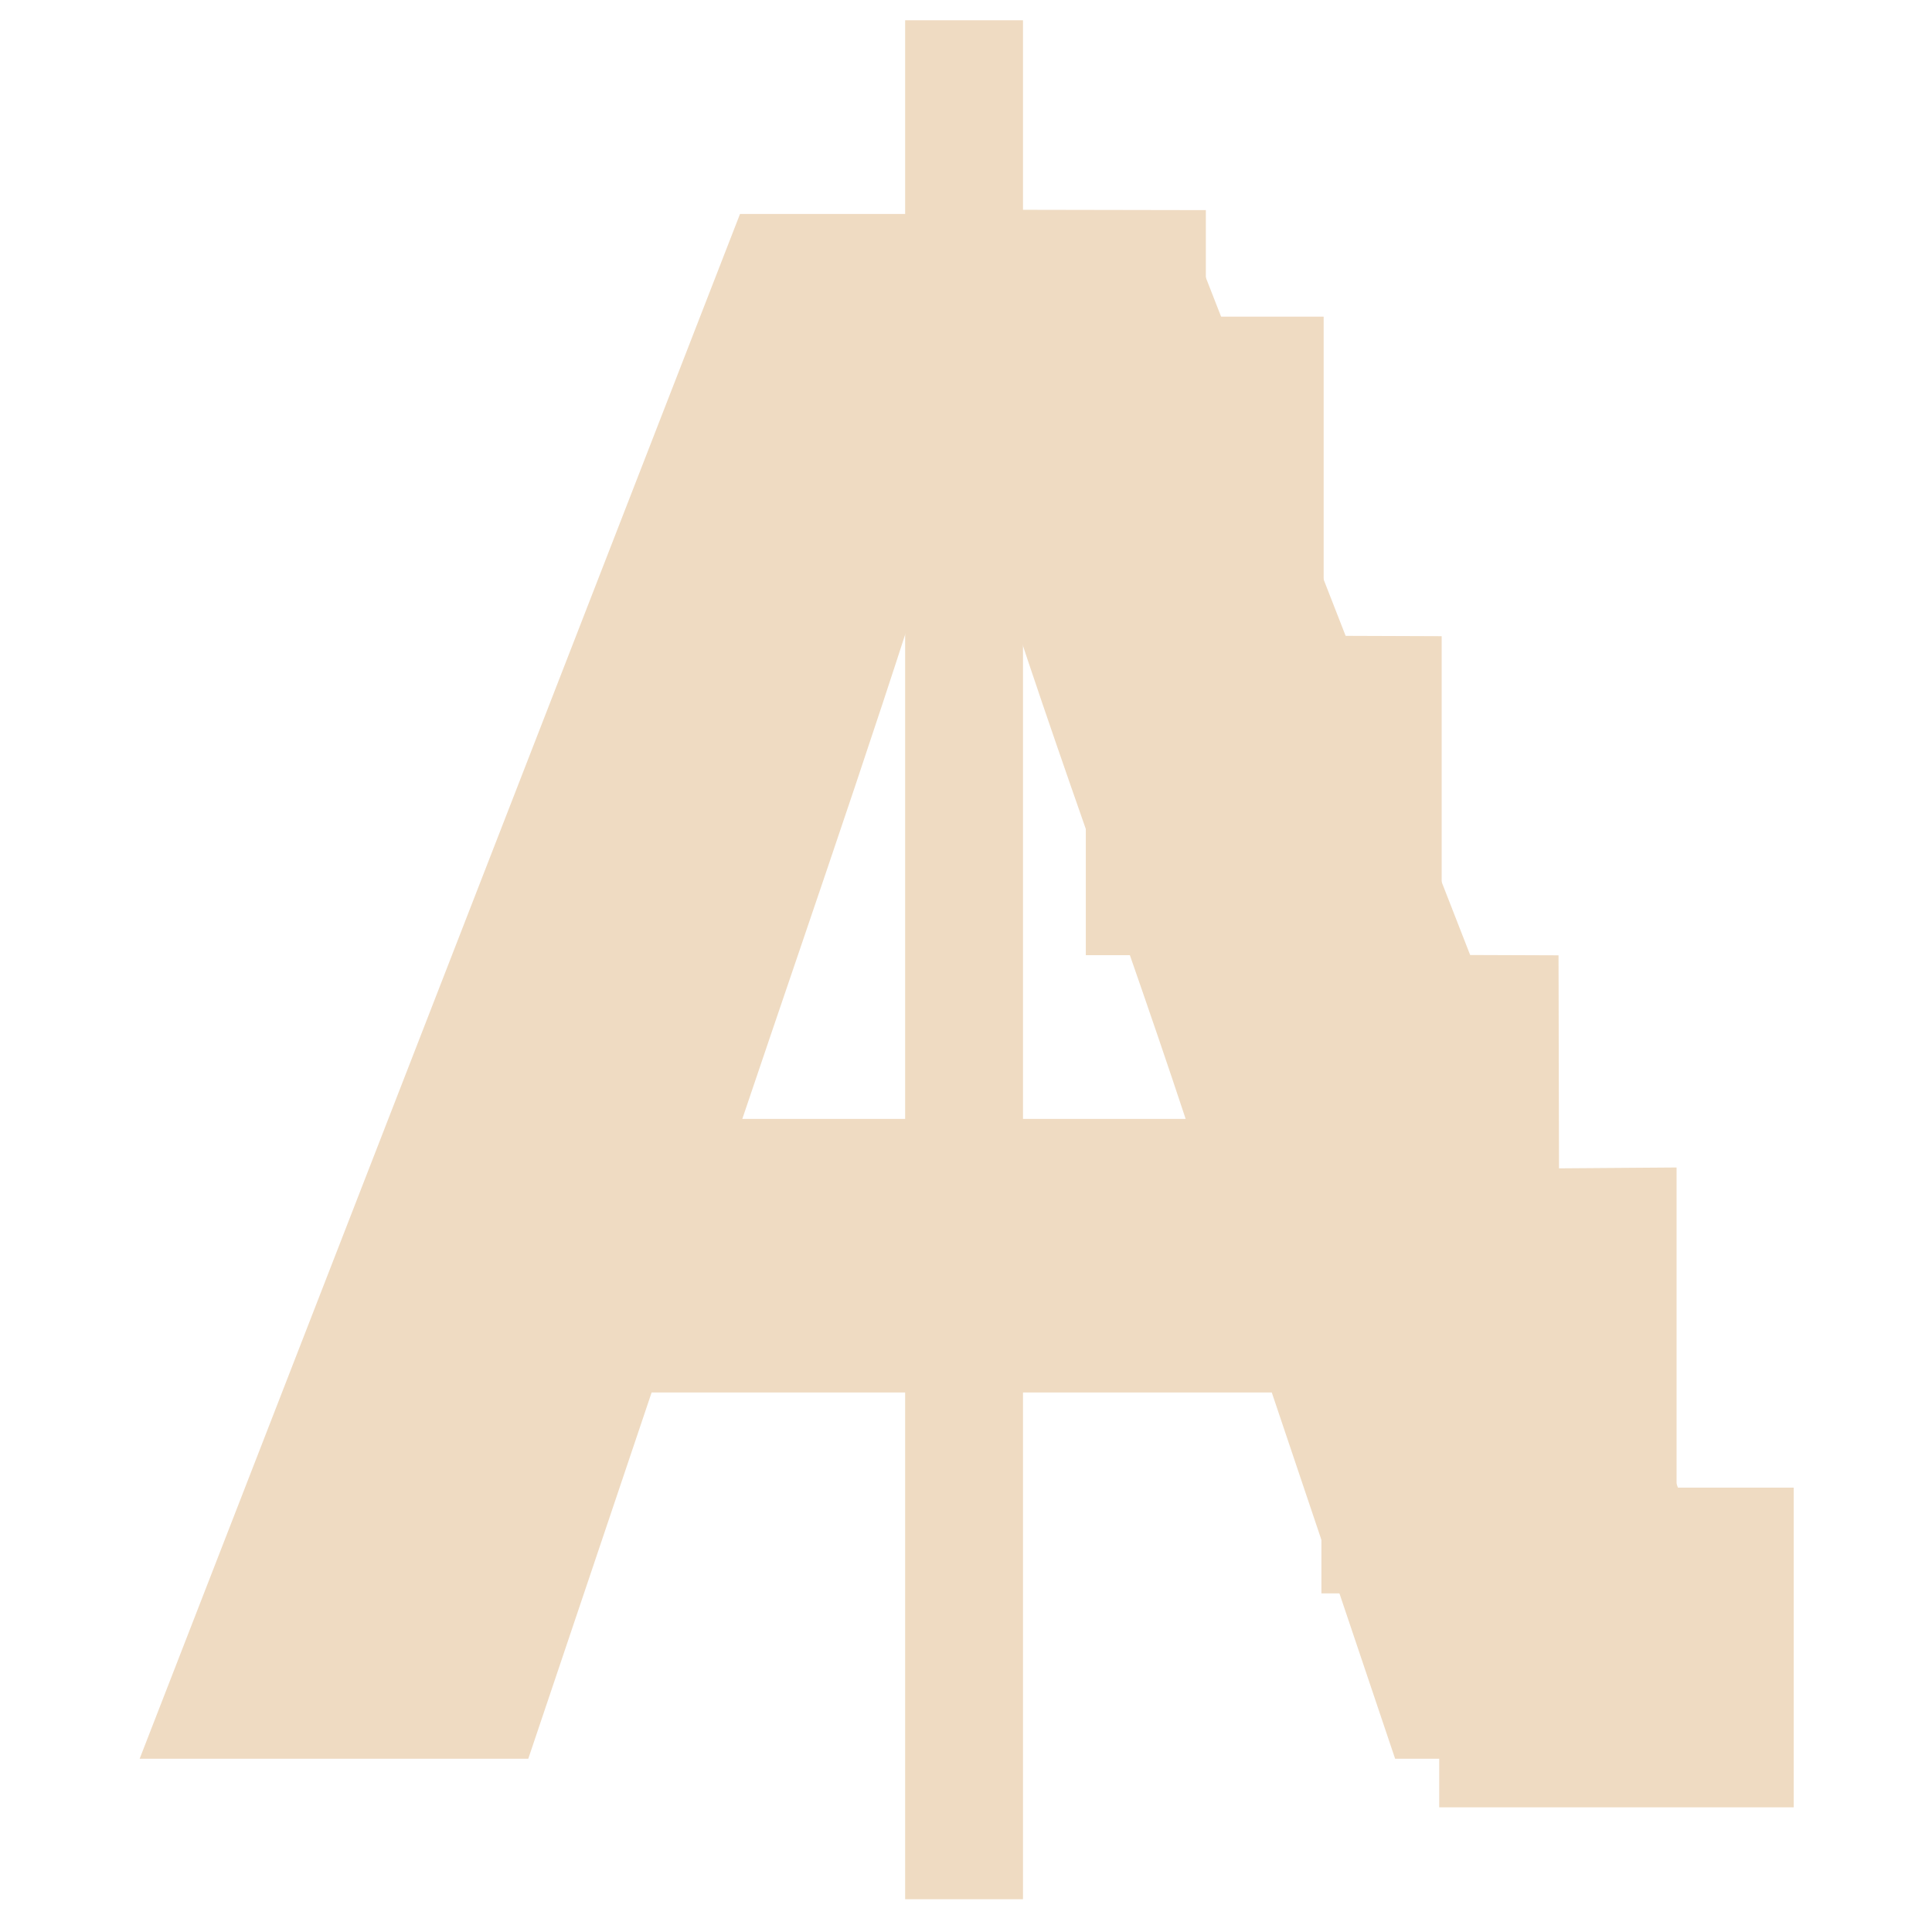 <?xml version="1.0" encoding="UTF-8" standalone="no"?>
<!-- Generator: Adobe Illustrator 19.1.0, SVG Export Plug-In . SVG Version: 6.00 Build 0)  -->

<svg
   xmlns:dc="http://purl.org/dc/elements/1.1/"
   xmlns:cc="http://creativecommons.org/ns#"
   xmlns:rdf="http://www.w3.org/1999/02/22-rdf-syntax-ns#"
   xmlns:svg="http://www.w3.org/2000/svg"
   xmlns="http://www.w3.org/2000/svg"
   xmlns:sodipodi="http://sodipodi.sourceforge.net/DTD/sodipodi-0.dtd"
   xmlns:inkscape="http://www.inkscape.org/namespaces/inkscape"
   version="1.1"
   id="Layer_1"
   x="0px"
   y="0px"
   viewBox="0 0 26 26"
   style="enable-background:new 0 0 26 26;"
   xml:space="preserve"
   width="416px"
   height="416px"
   sodipodi:docname="cr3_option_text_antialias_gray.svg"
   inkscape:version="0.92.3 (2405546, 2018-03-11)"><defs
   id="defs848" /><sodipodi:namedview
   pagecolor="#ffffff"
   bordercolor="#666666"
   borderopacity="1"
   objecttolerance="10"
   gridtolerance="10"
   guidetolerance="10"
   inkscape:pageopacity="0"
   inkscape:pageshadow="2"
   inkscape:window-width="1850"
   inkscape:window-height="1016"
   id="namedview846"
   showgrid="false"
   inkscape:zoom="1.9951923"
   inkscape:cx="114.31809"
   inkscape:cy="208"
   inkscape:window-x="70"
   inkscape:window-y="27"
   inkscape:window-maximized="1"
   inkscape:current-layer="Layer_1" />

<g
   id="g854"
   transform="matrix(0.795,0,0,0.719,-45.829,-344.028)"><g
     transform="matrix(1.245,0,0,1.245,84.806,-110.722)"
     id="text899"
     style="font-style:normal;font-variant:normal;font-weight:normal;font-stretch:normal;font-size:32px;line-height:125%;font-family:Serif;-inkscape-font-specification:Serif;letter-spacing:0px;word-spacing:0px;fill:#000000;fill-opacity:1;stroke:none;stroke-width:1px;stroke-linecap:butt;stroke-linejoin:miter;stroke-opacity:1"
     aria-label="A"><path
       inkscape:connector-curvature="0"
       id="path903"
       d="m -2.846,499.696 c -0.559,-1.835 -1.118,-3.67 -1.677,-5.506 -2.811,0 -5.622,0 -8.432,0 -0.559,1.835 -1.118,3.67 -1.677,5.506 -1.761,0 -3.523,0 -5.284,0 2.721,-7.741 5.442,-15.483 8.163,-23.224 1.999,0 3.997,0 5.996,0 2.732,7.741 5.463,15.483 8.195,23.224 -1.761,0 -3.523,0 -5.284,0 z m -2.848,-9.619 c -0.999,-3.342 -2.145,-6.642 -3.038,-10.014 -0.919,3.361 -1.973,6.682 -2.99,10.014 2.009,0 4.018,0 6.028,0 z"
       style="font-style:normal;font-variant:normal;font-weight:bold;font-stretch:normal;font-size:32px;font-family:'Noto Sans';-inkscape-font-specification:'Noto Sans Bold';fill:#efdbc2;fill-opacity:1;stroke-width:1.013px" /></g><g
     transform="translate(-24.781,7.982)"
     id="g847"><rect
       style="opacity:1;fill:none;fill-opacity:1;fill-rule:evenodd;stroke:none;stroke-width:3.638;stroke-linecap:round;stroke-linejoin:round;stroke-miterlimit:4;stroke-dasharray:none;stroke-dashoffset:0;stroke-opacity:1"
       id="rect4081"
       width="14.923"
       height="31.516"
       x="97.778"
       y="473.712" /><path
       style="fill:#efdbc2;fill-opacity:1;fill-rule:evenodd;stroke:#efdbc2;stroke-width:0.02;stroke-linecap:butt;stroke-linejoin:miter;stroke-miterlimit:4;stroke-dasharray:none;stroke-opacity:1"
       d="m 98.839,474.434 3.991,0.008 v 1.994 h 1.994 v 5.973 l 1.998,0.008 v 5.965 l 1.978,0.008 0.008,3.987 1.99,-0.016 v 5.992 h 1.983 v 5.964 h -5.981 v -4.005 h -1.994 v -3.953 h -5.964 v -4.005 h 3.97 v -3.987 h -1.994 v -7.946 h -1.969 z"
       id="path836"
       inkscape:connector-curvature="0"
       sodipodi:nodetypes="ccccccccccccccccccccccccc" /></g></g><path
   style="fill:none;fill-rule:evenodd;stroke:#efdbc2;stroke-width:1.586;stroke-linecap:butt;stroke-linejoin:miter;stroke-miterlimit:4;stroke-dasharray:none;stroke-opacity:1"
   d="M 12.974,0.273 V 25.559"
   id="path4107"
   inkscape:connector-curvature="0"
   sodipodi:nodetypes="cc" /></svg>